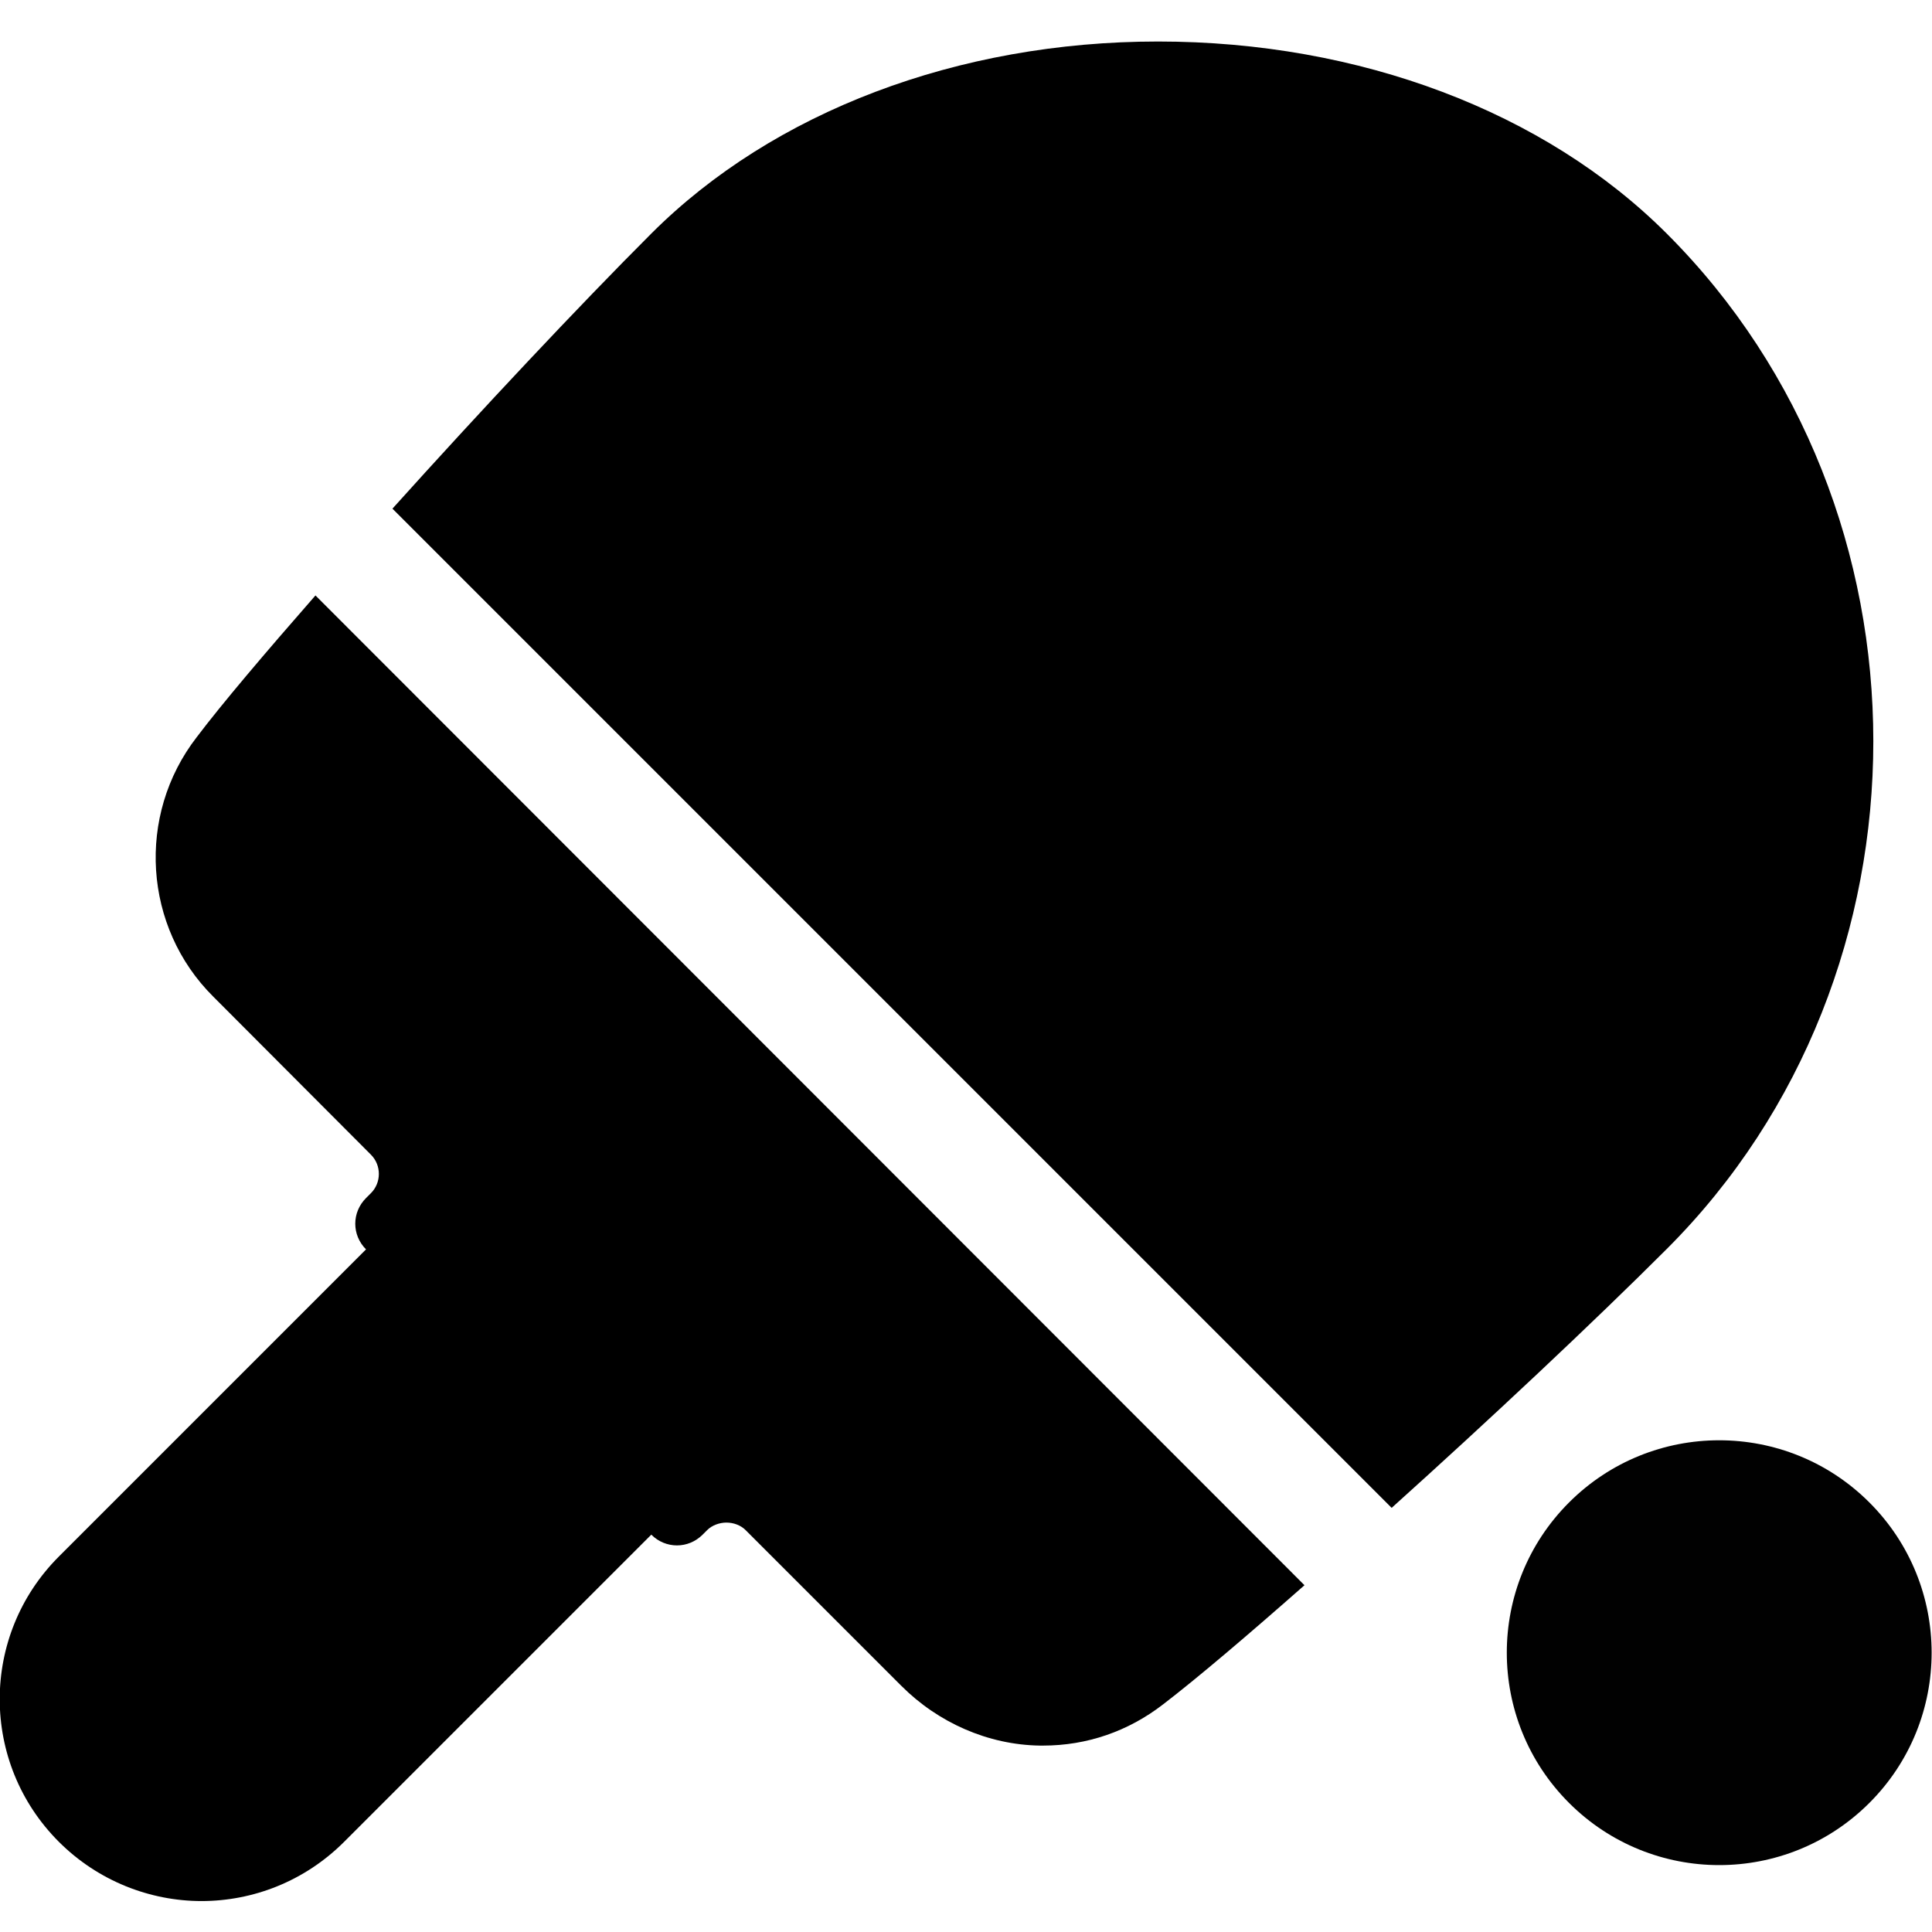 <?xml version="1.0" encoding="utf-8"?>
<!-- Generator: Adobe Illustrator 21.1.0, SVG Export Plug-In . SVG Version: 6.00 Build 0)  -->
<svg version="1.1" id="Layer_3" xmlns="http://www.w3.org/2000/svg" xmlns:xlink="http://www.w3.org/1999/xlink" x="0px" y="0px"
	 viewBox="0 0 512 512" style="enable-background:new 0 0 512 512;" xml:space="preserve">
<style type="text/css">
	.st0{fill:#010101;}
</style>
<g>
	
		<ellipse transform="matrix(0.707 -0.707 0.707 0.707 -176.236 450.494)" class="st0" cx="455.7" cy="438" rx="56.3" ry="56.3"/>
	<path d="M441.7,61.9C409.4,29.6,360.3,11,306.9,11c-53,0-102,18.6-134.3,50.9c-19.3,19.3-45.2,46.9-68.6,72.9l264.8,264.8
		c26-23.4,53.6-49.3,72.9-68.6C514.7,258.1,514.7,134.8,441.7,61.9z M52.1,195.4c-16,20.7-14.1,50.3,4.4,68.7L98.3,306
		c2.8,2.8,2.8,7.4,0,10.2l-1.3,1.3c-3.8,3.8-3.8,9.8,0,13.6l0,0l-81.4,81.4c-20.9,20.9-20.9,54.7,0,75.6
		c10.4,10.4,24.2,15.7,37.8,15.7s27.3-5.2,37.8-15.7l81.4-81.4l0,0c3.8,3.8,9.8,3.8,13.6,0l1.2-1.2c1.3-1.3,3.3-2,5.1-2
		c1.9,0,3.8,0.7,5.1,2l41.3,41.3c9.7,9.7,22.9,15.6,36.7,15.8c0.3,0,0.5,0,0.8,0c11.7,0,22.6-3.8,31.8-10.9
		c9-6.9,22.3-18.2,37.5-31.6L83.6,157.8C70.3,173,58.9,186.4,52.1,195.4z"/>
</g>
</svg>
